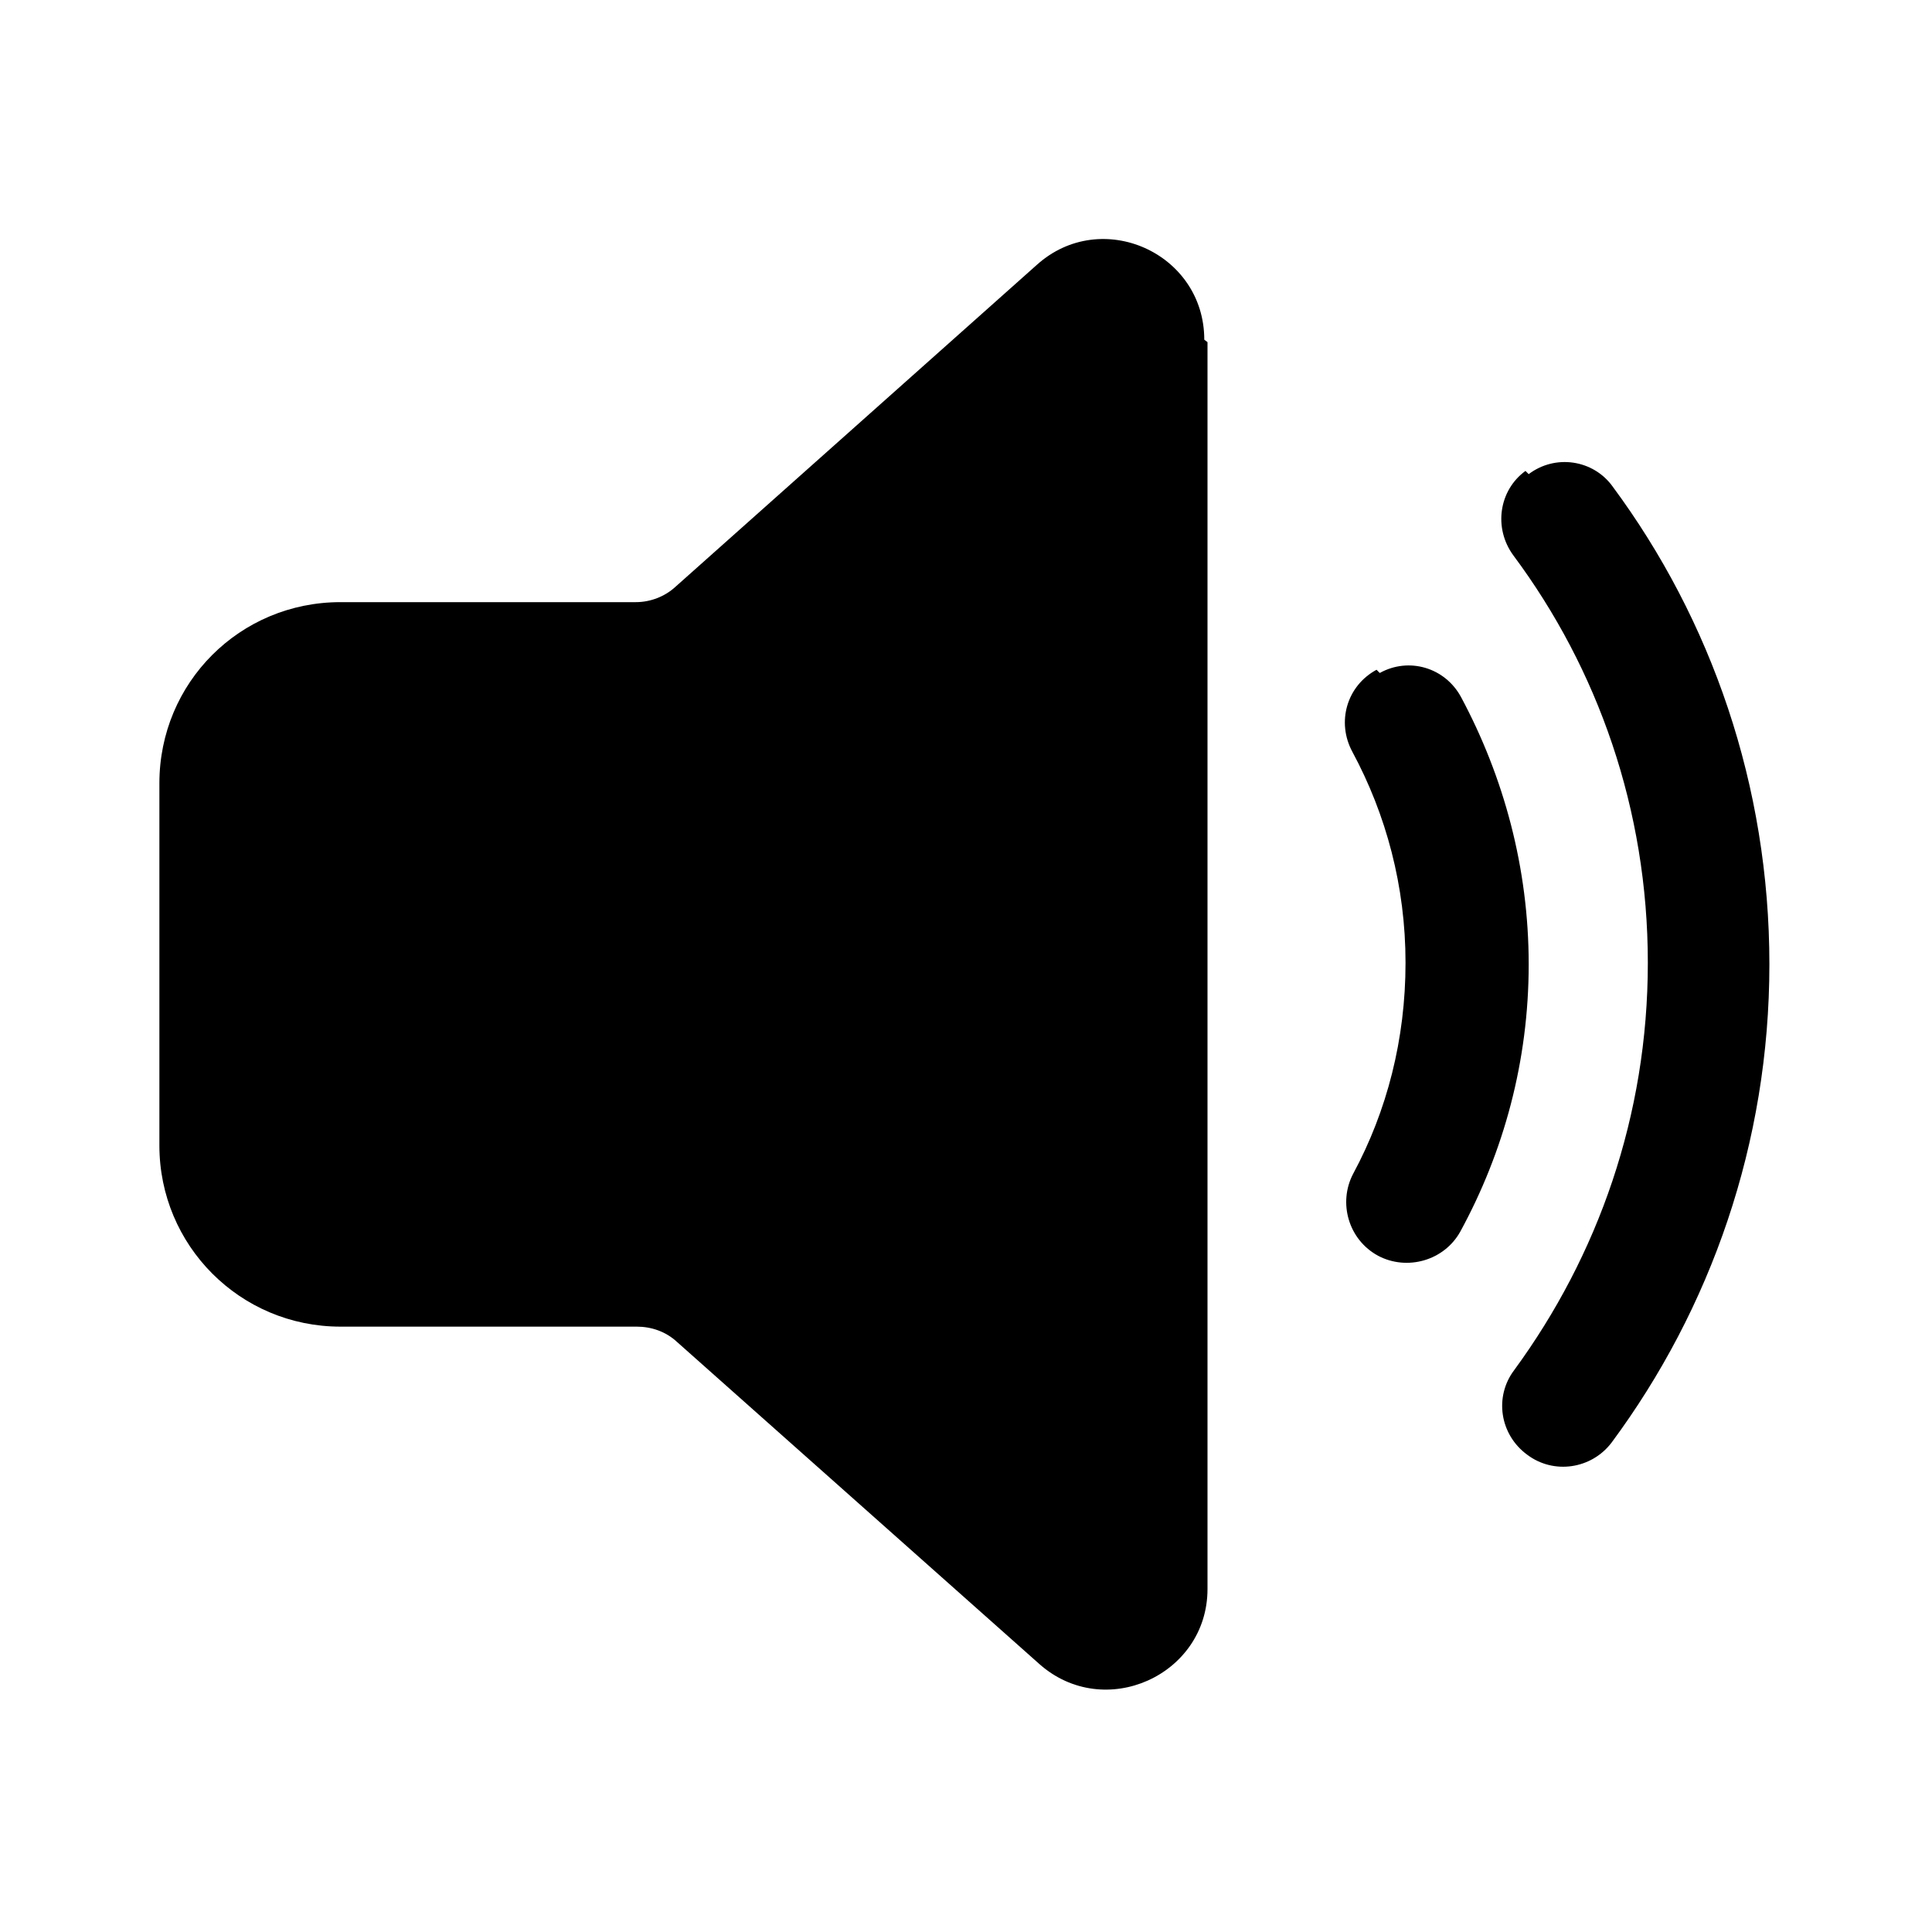 <svg viewBox="0 0 24 24" xmlns="http://www.w3.org/2000/svg"><path fill="currentColor" d="M15 4.25v15.49c0 1.07-1.28 1.65-2.09.93l-4.5-4c-.14-.13-.32-.19-.5-.19H4.23c-1.25 0-2.25-1.01-2.25-2.25v-4.5c0-1.25 1-2.25 2.25-2.25H7.9c.18 0 .36-.07.49-.19l4.49-4c.8-.72 2.08-.15 2.08.93Zm3.99 1.64c.33-.25.8-.18 1.04.15 1.23 1.66 1.95 3.72 1.95 5.94s-.73 4.28-1.96 5.94c-.25.33-.72.4-1.05.15 -.34-.25-.41-.72-.16-1.05 1.04-1.42 1.66-3.16 1.66-5.06 0-1.9-.62-3.65-1.67-5.06 -.25-.34-.18-.81.15-1.05Zm-1.85 2.47c.36-.2.81-.07 1.01.3 .53.99.84 2.12.84 3.32 0 1.2-.31 2.33-.85 3.32 -.2.36-.66.49-1.02.3 -.37-.2-.5-.66-.31-1.02 .42-.78.65-1.67.65-2.62 0-.95-.24-1.84-.66-2.62 -.2-.37-.07-.82.3-1.02Z"/></svg>